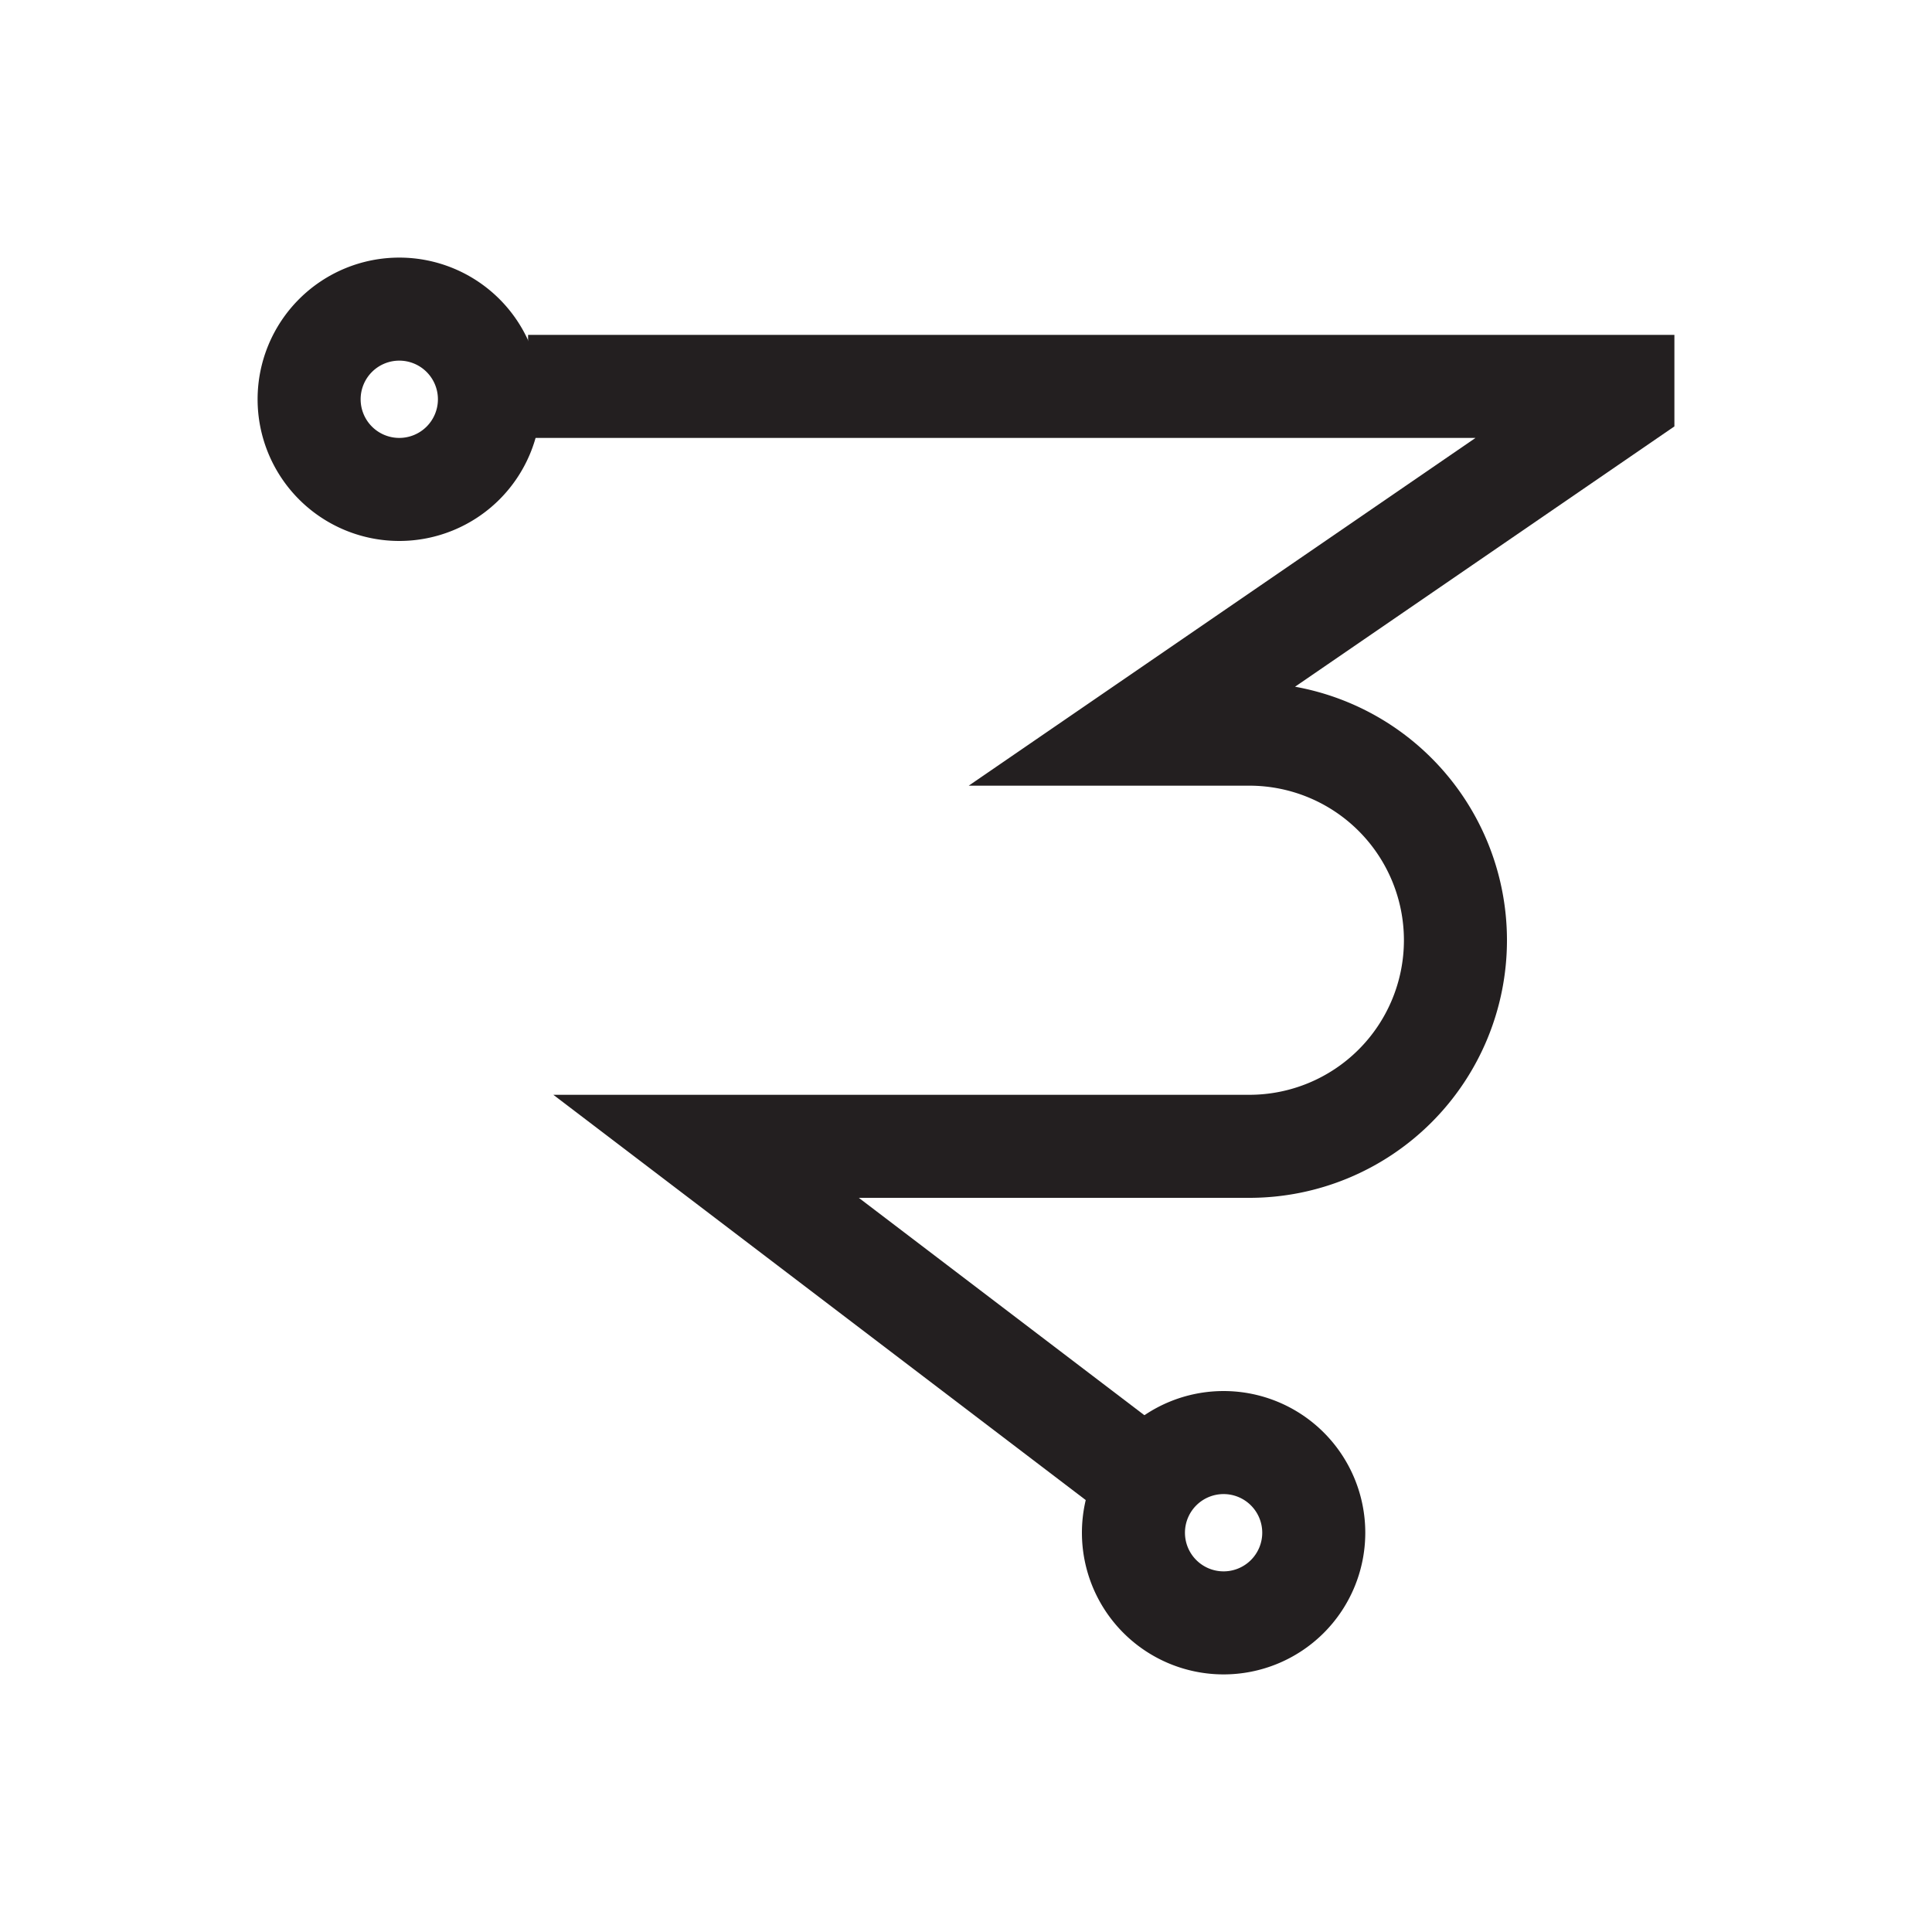 <svg id="Symbols" xmlns="http://www.w3.org/2000/svg" viewBox="0 0 150 150"><defs><style>.cls-1,.cls-2{fill:none;stroke:#231f20;stroke-width:8px;}.cls-1{stroke-linejoin:bevel;}.cls-2{stroke-miterlimit:10;}</style></defs><path class="cls-1" d="M24,31a7,7,0,1,1,7,7A7,7,0,0,1,24,31Z"/><path class="cls-1" d="M88,119a7,7,0,1,1,7,7A7,7,0,0,1,88,119Z"/><path class="cls-2" d="M89.16,115.14,54.82,89H97a16,16,0,0,0,0-32H88.11L126,31V30H41"/></svg>